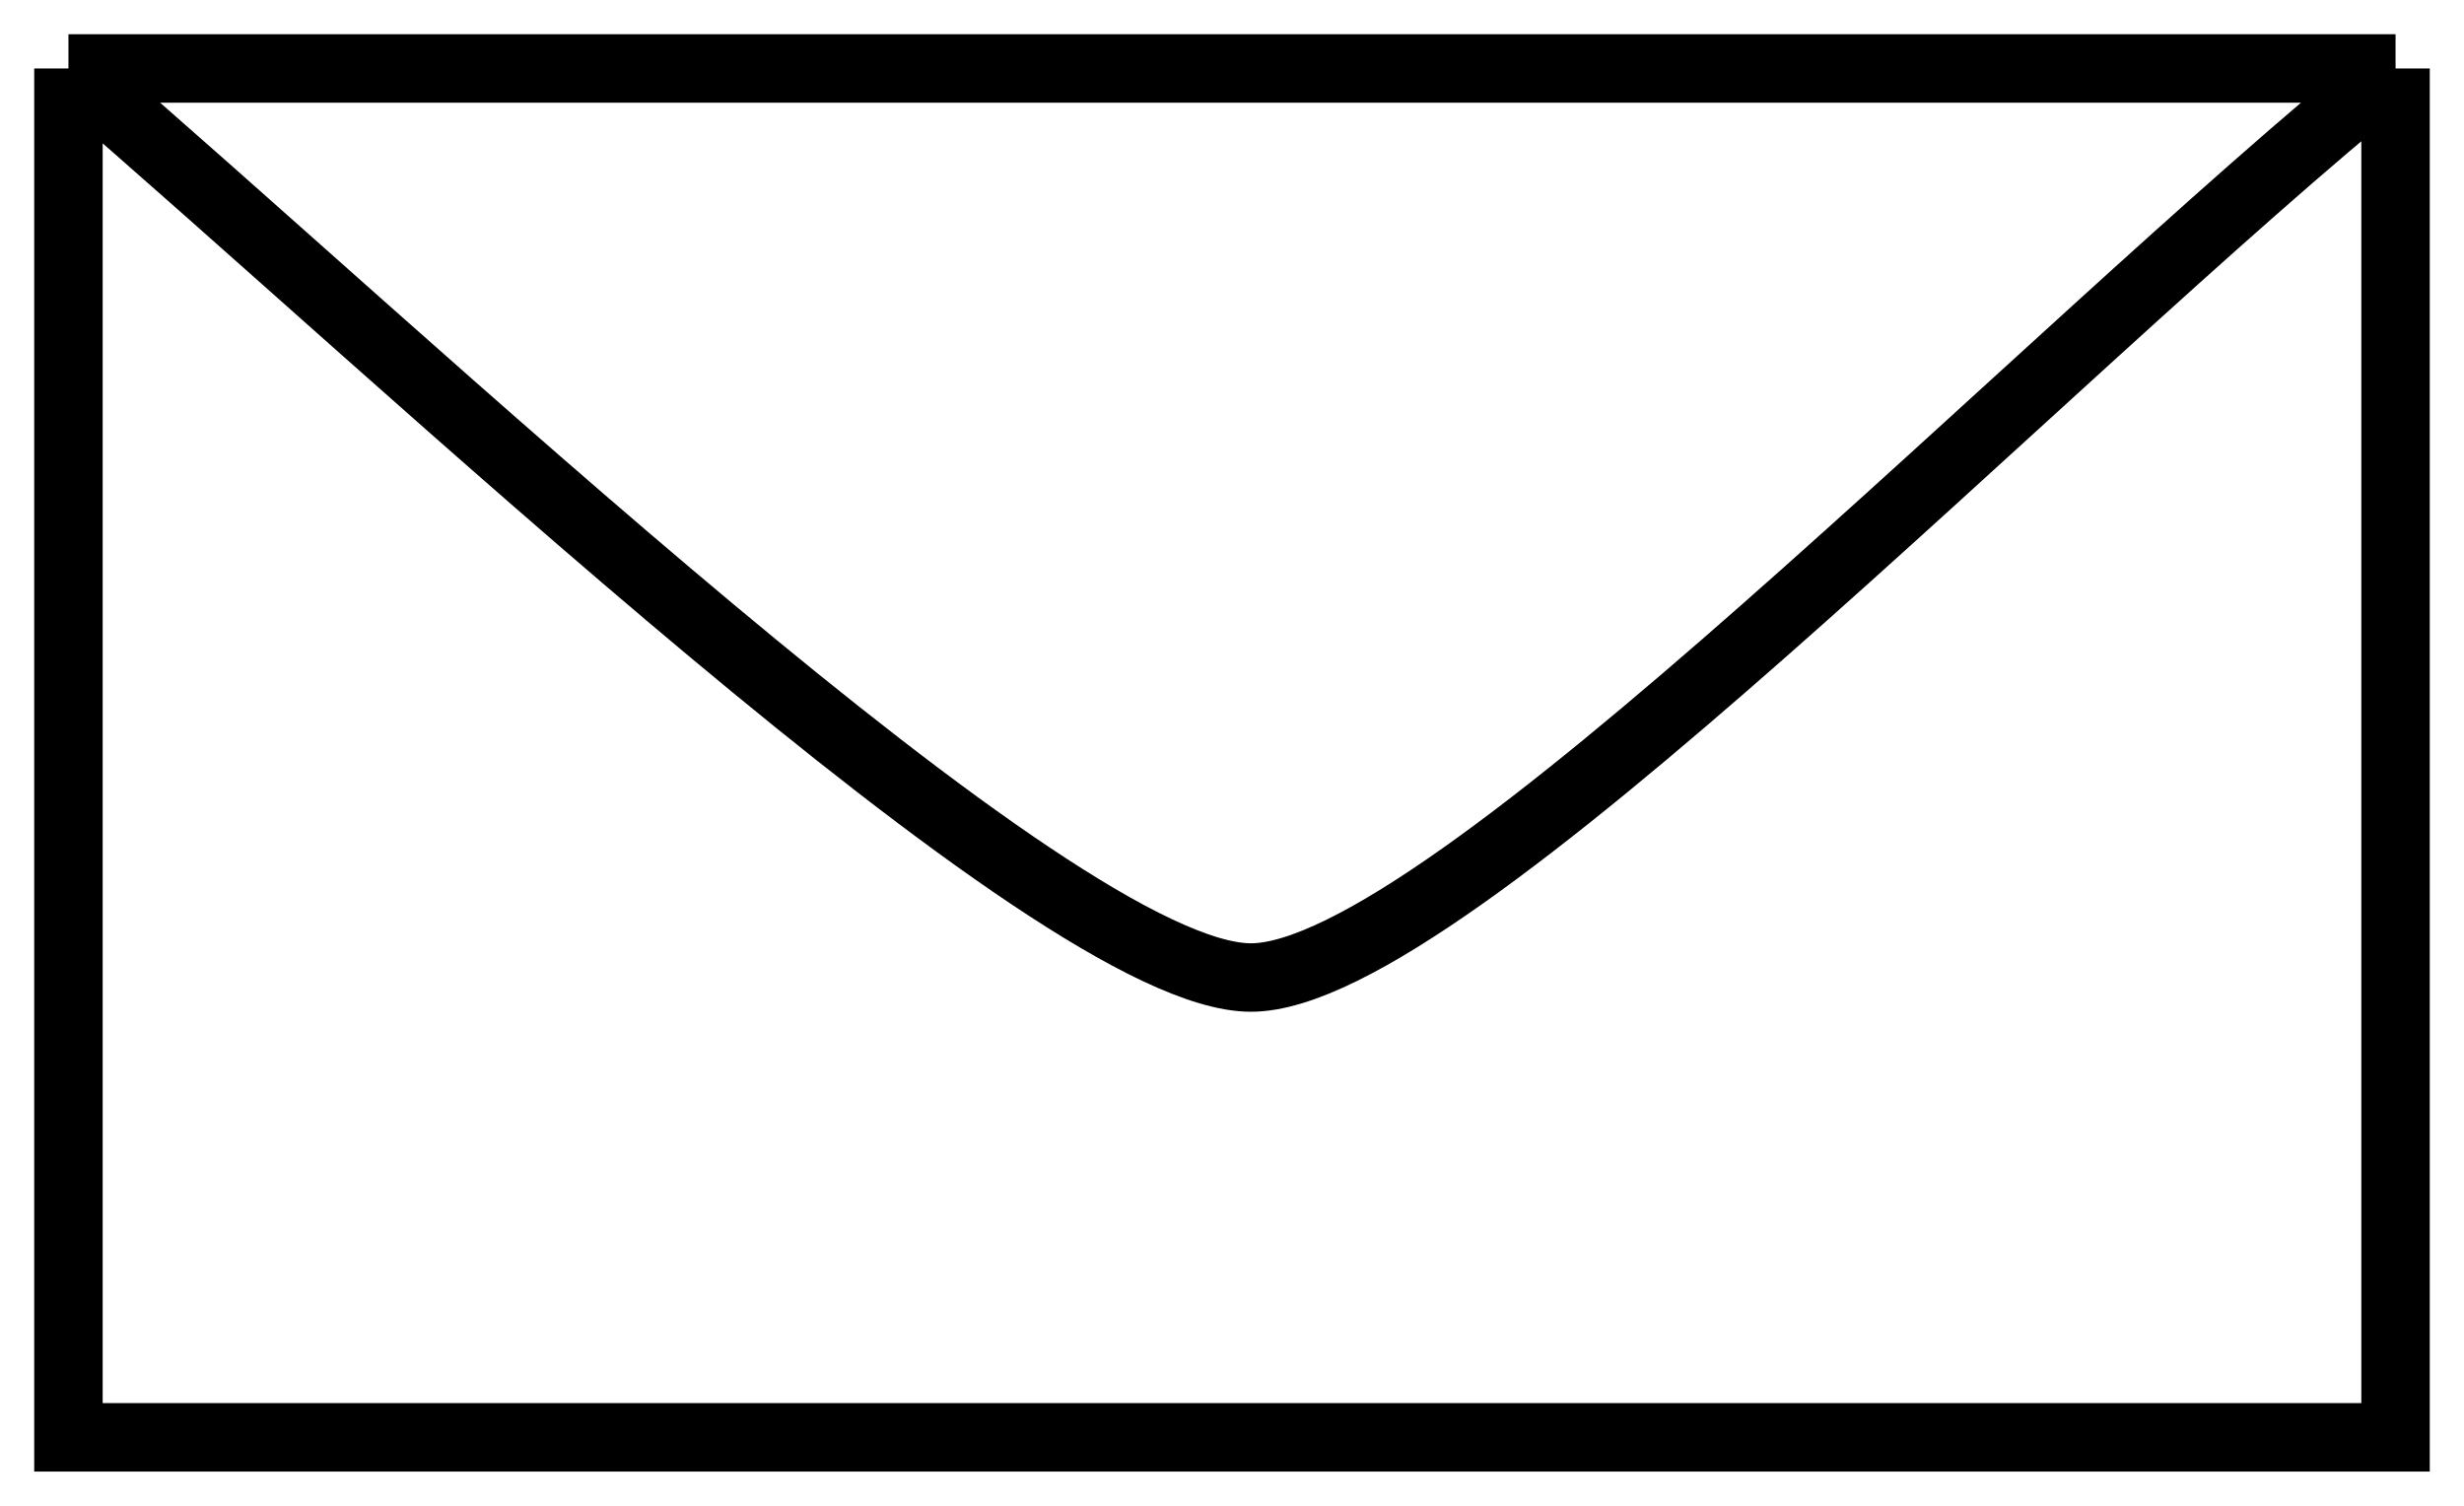<svg width="36" height="22" viewBox="0 0 36 22" fill="none" xmlns="http://www.w3.org/2000/svg">
<path id="Rectangle 11" d="M1 1C5.876 5.178 15.407 14.282 18.277 14.282C21.148 14.282 29.838 5.178 35 1M1 1V21H35V1M1 1H35" stroke="black"/>
</svg>
